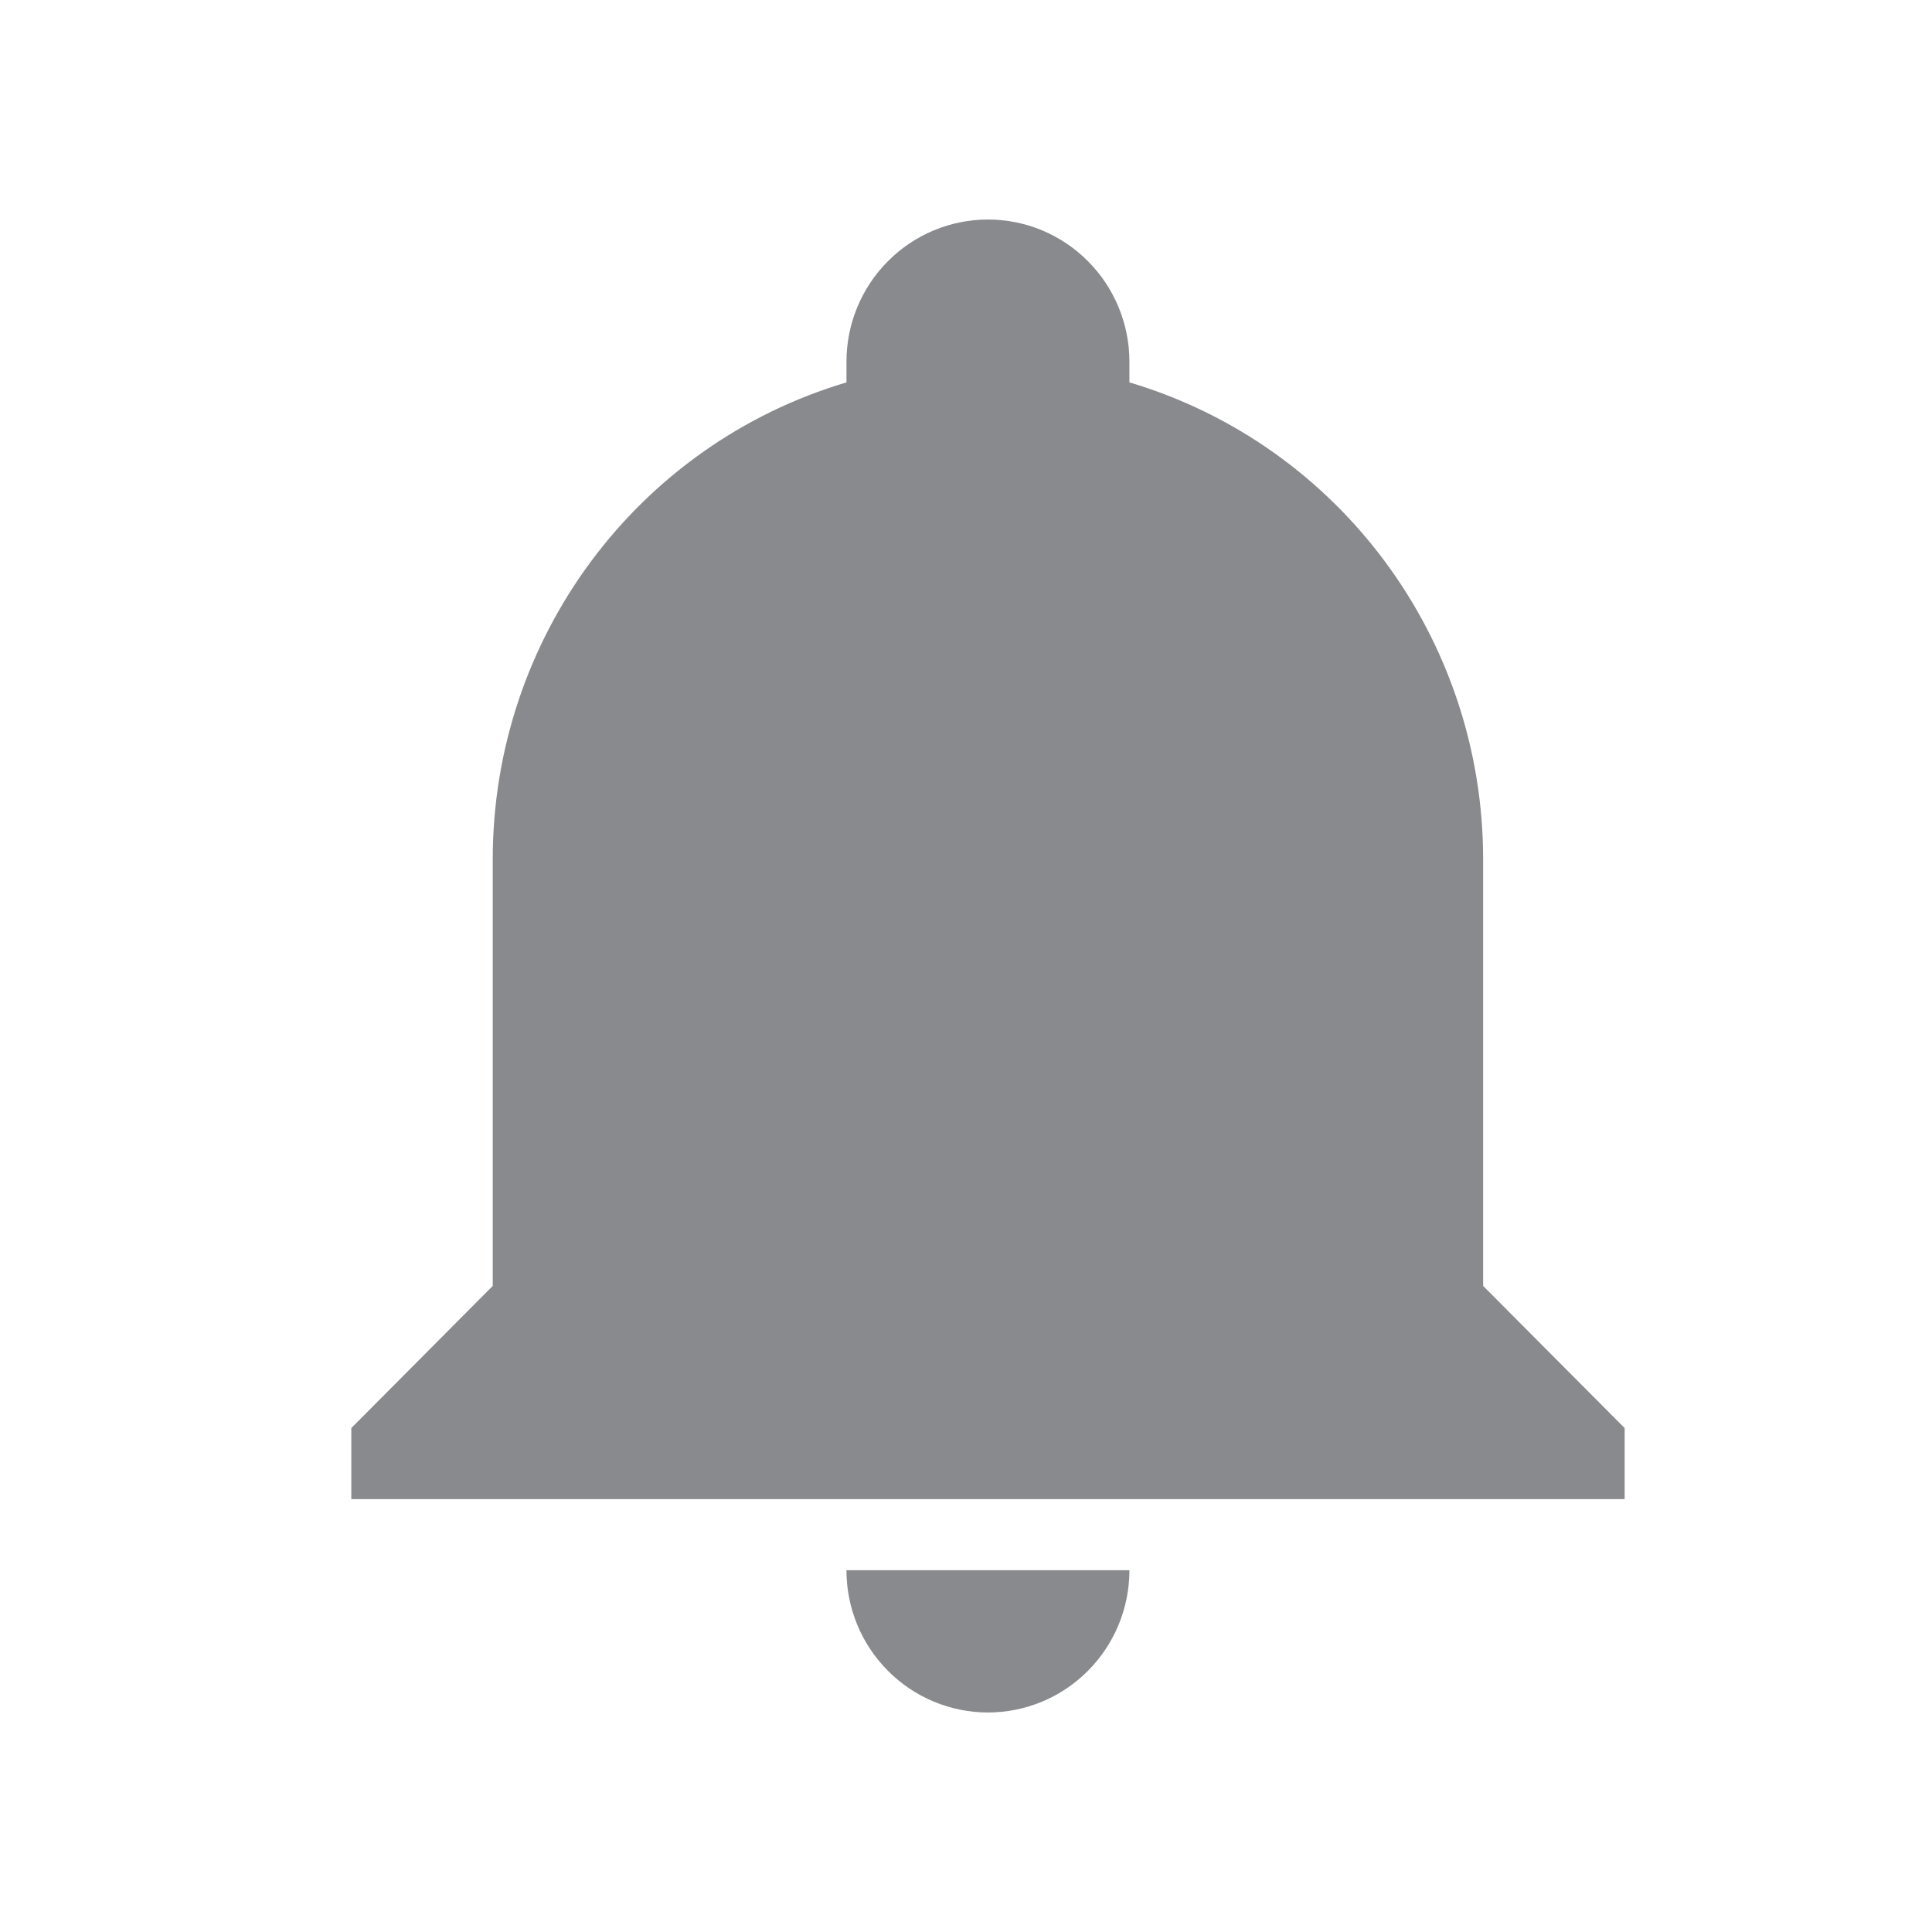 <svg width="24" height="24" viewBox="0 0 24 24" fill="none" xmlns="http://www.w3.org/2000/svg">
<path d="M20.182 17.74V18.623H4.364V17.74L6.121 15.974V10.675C6.121 7.938 7.905 5.527 10.515 4.75C10.515 4.661 10.515 4.582 10.515 4.494C10.515 4.025 10.7 3.576 11.03 3.245C11.36 2.913 11.807 2.727 12.273 2.727C12.739 2.727 13.186 2.913 13.515 3.245C13.845 3.576 14.03 4.025 14.03 4.494C14.03 4.582 14.03 4.661 14.03 4.75C16.64 5.527 18.424 7.938 18.424 10.675V15.974L20.182 17.74ZM14.03 19.506C14.03 19.975 13.845 20.424 13.515 20.755C13.186 21.087 12.739 21.273 12.273 21.273C11.807 21.273 11.36 21.087 11.03 20.755C10.7 20.424 10.515 19.975 10.515 19.506" fill="#898A8D"/>
</svg>
